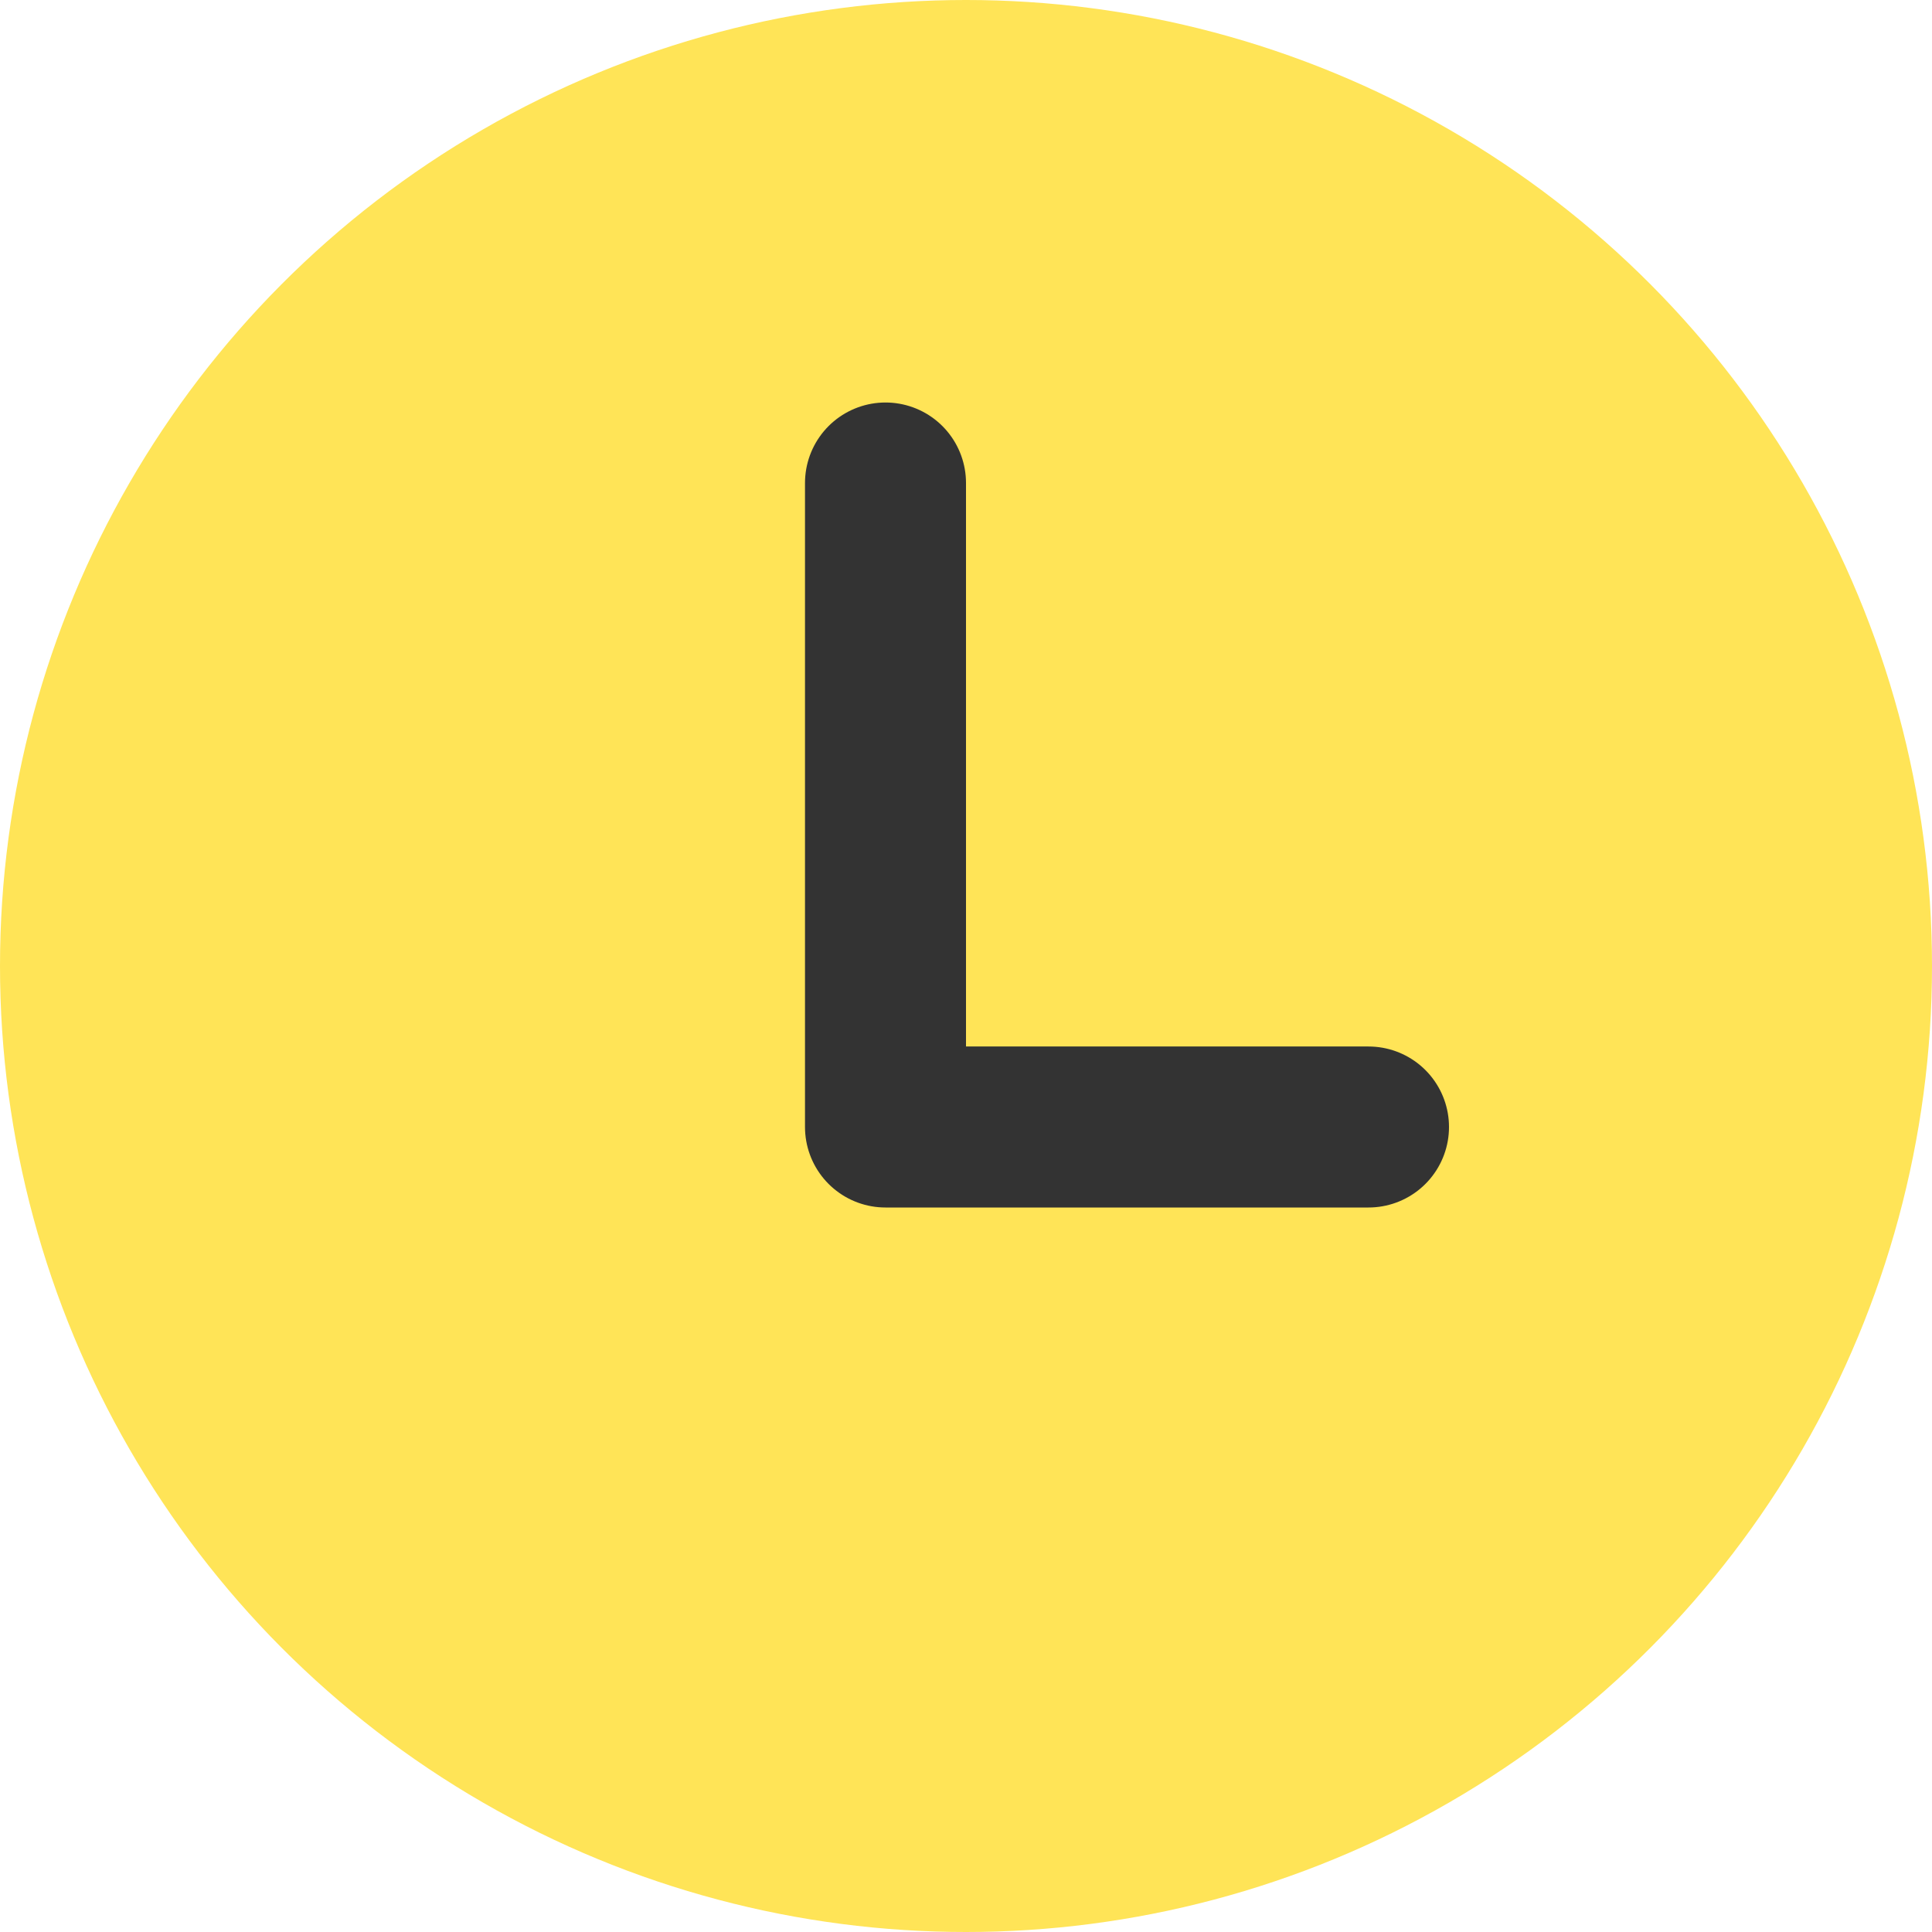 <svg width="24" height="24" viewBox="0 0 24 24" fill="none" xmlns="http://www.w3.org/2000/svg">
<circle cx="12" cy="12" r="12" fill="#FFE457"/>
<path d="M11 6V14H17" stroke="#333333" stroke-width="2" stroke-linecap="round" stroke-linejoin="round"/>
</svg>
